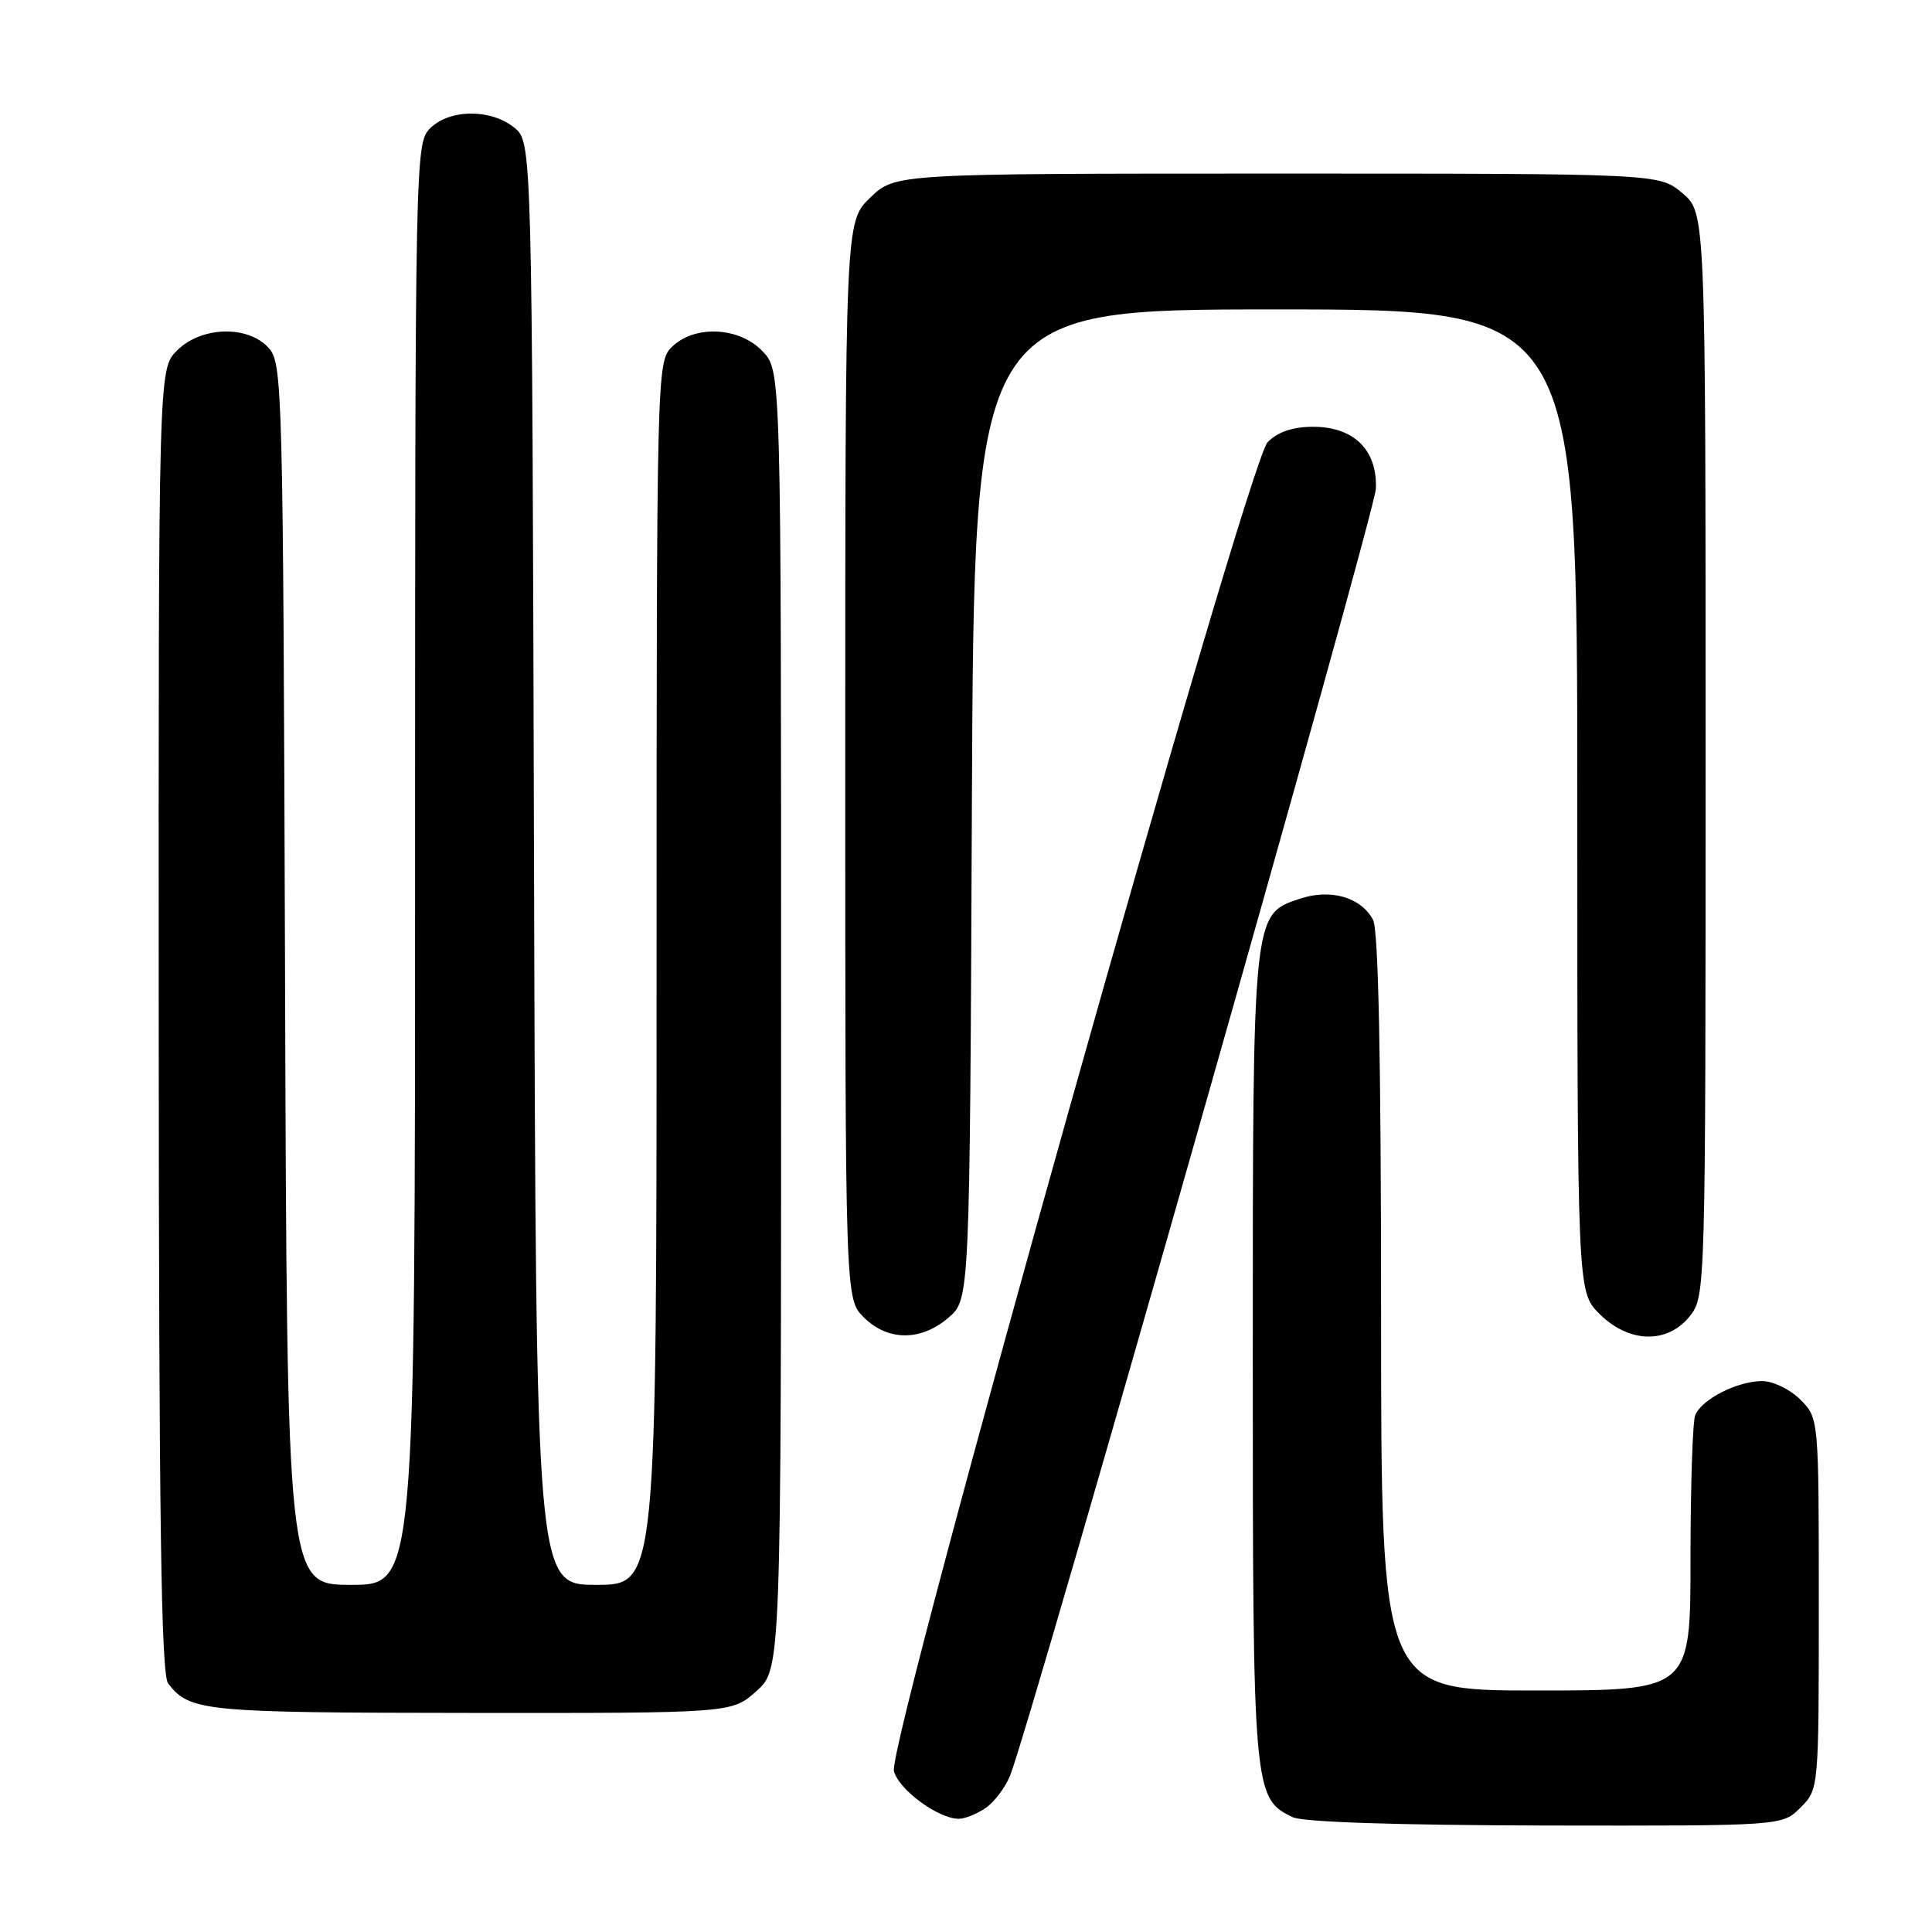 <?xml version="1.0" encoding="UTF-8" standalone="no"?>
<!DOCTYPE svg PUBLIC "-//W3C//DTD SVG 1.1//EN" "http://www.w3.org/Graphics/SVG/1.1/DTD/svg11.dtd" >
<svg xmlns="http://www.w3.org/2000/svg" xmlns:xlink="http://www.w3.org/1999/xlink" version="1.1" viewBox="0 0 256 256">
 <g >
 <path fill="currentColor"
d=" M 238.57 239.52 C 241.00 237.09 241.00 237.09 241.00 212.50 C 241.00 187.91 241.00 187.91 238.55 185.45 C 237.20 184.10 234.92 183.00 233.50 183.00 C 230.19 183.00 225.43 185.44 224.62 187.54 C 224.28 188.44 224.00 197.00 224.00 206.58 C 224.00 224.00 224.00 224.00 203.50 224.00 C 183.00 224.00 183.00 224.00 183.00 173.93 C 183.00 140.56 182.65 123.21 181.94 121.89 C 180.34 118.89 176.34 117.73 172.26 119.08 C 165.97 121.16 166.00 120.83 166.00 180.07 C 166.00 237.44 166.08 238.30 171.30 240.79 C 172.68 241.44 185.23 241.85 204.82 241.89 C 236.15 241.94 236.15 241.94 238.57 239.52 Z  M 130.64 239.54 C 131.79 238.74 133.22 236.82 133.84 235.29 C 136.64 228.25 182.17 68.07 182.31 64.76 C 182.52 59.63 179.40 56.55 174.00 56.55 C 171.32 56.55 169.34 57.21 167.97 58.59 C 165.29 61.26 117.55 231.06 118.45 234.67 C 119.07 237.13 124.31 240.99 127.03 241.00 C 127.87 241.00 129.49 240.34 130.64 239.54 Z  M 100.23 224.08 C 103.50 221.16 103.50 221.16 103.50 135.16 C 103.50 49.16 103.50 49.16 101.08 46.58 C 98.00 43.30 91.99 43.01 89.00 46.00 C 87.03 47.97 87.00 49.33 87.00 129.00 C 87.00 210.00 87.00 210.00 79.01 210.00 C 71.03 210.00 71.03 210.00 70.76 114.41 C 70.50 18.82 70.50 18.82 68.14 16.91 C 65.03 14.39 59.56 14.44 57.00 17.00 C 55.03 18.97 55.00 20.33 55.00 114.50 C 55.00 210.00 55.00 210.00 46.52 210.00 C 38.03 210.00 38.03 210.00 37.77 129.10 C 37.51 51.16 37.43 48.13 35.60 46.10 C 32.84 43.06 26.67 43.23 23.45 46.45 C 21.00 48.91 21.00 48.91 21.03 135.20 C 21.06 201.47 21.35 221.86 22.28 223.07 C 25.14 226.77 26.90 226.94 62.23 226.97 C 96.97 227.00 96.97 227.00 100.23 224.08 Z  M 125.69 174.59 C 128.50 172.17 128.50 172.17 128.78 106.59 C 129.07 41.00 129.07 41.00 169.03 41.00 C 209.00 41.00 209.00 41.00 209.00 106.08 C 209.00 171.15 209.00 171.15 211.92 174.08 C 215.84 178.00 220.97 178.12 223.93 174.37 C 225.98 171.76 226.00 171.05 226.00 99.95 C 226.00 28.18 226.00 28.18 222.92 25.59 C 219.85 23.00 219.85 23.00 169.22 23.00 C 118.60 23.00 118.60 23.00 115.30 26.20 C 112.00 29.39 112.00 29.39 112.00 100.74 C 112.00 172.09 112.00 172.09 114.45 174.55 C 117.63 177.72 122.03 177.74 125.69 174.59 Z "/>
</g>
</svg>